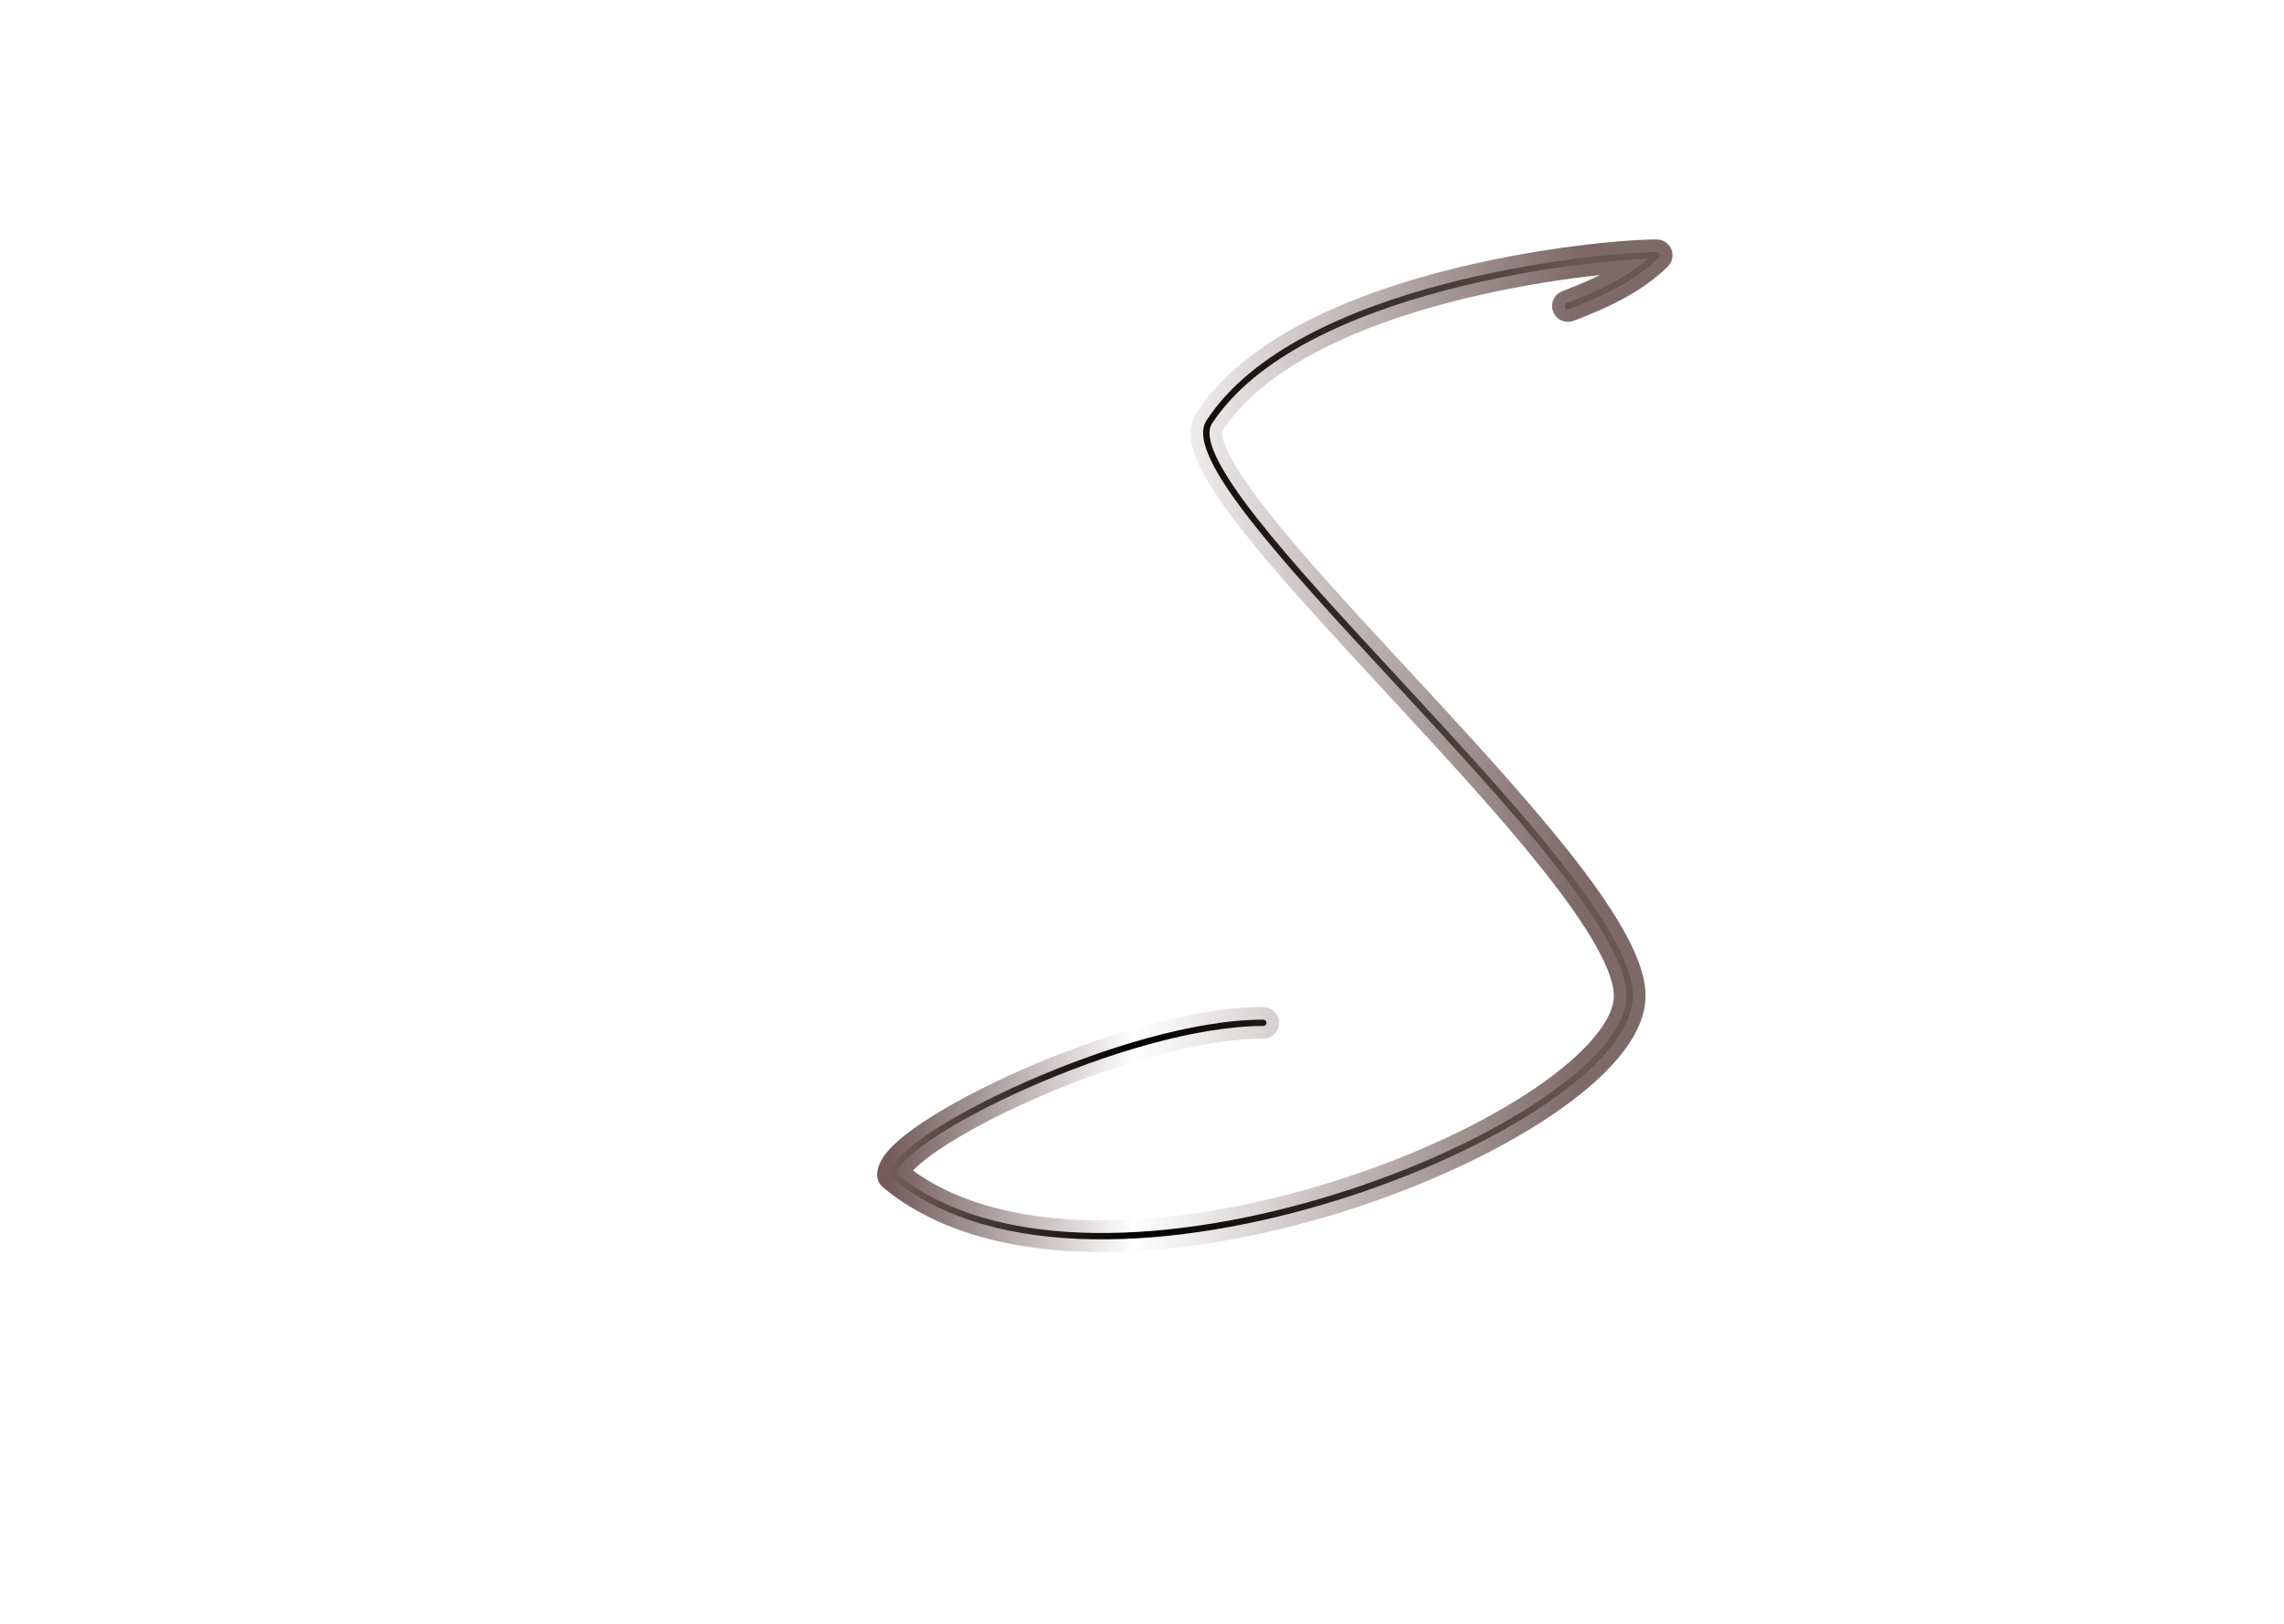<svg xmlns="http://www.w3.org/2000/svg" xmlns:xlink="http://www.w3.org/1999/xlink" width="1440" height="1024" viewBox="0 0 1440 1024" fill="none">
<rect x="0" y="0" width="0" height="0" fill="rgba(249, 249, 249, 1)" />
<path     fill="#FFFFFF" fill-opacity="0" d="M0 1024L1440 1024L1440 0L0 0L0 1024Z">
</path>
<path d="M1039.25 163.1C1038.23 163.134 1037.16 163.178 1036.03 163.23C1032.46 163.395 1028.57 163.636 1024.37 163.96C1014.57 164.716 1004.2 165.803 993.24 167.23C980.255 168.921 967.343 170.982 954.5 173.4C939.607 176.204 925.279 179.408 911.51 183.02C895.893 187.117 881.261 191.667 867.62 196.67C852.43 202.241 838.622 208.32 826.2 214.9C812.575 222.117 800.709 229.891 790.61 238.22C779.672 247.24 770.859 256.858 764.17 267.09L764.17 267.11L764.16 267.12C762.734 269.221 762.255 272.059 762.73 275.63C763.221 279.315 764.713 283.744 767.21 288.92C769.624 293.926 772.991 299.642 777.3 306.07C781.361 312.128 786.311 318.893 792.15 326.35C797.539 333.232 803.783 340.837 810.89 349.17C817.245 356.621 824.501 364.908 832.66 374.02C839.485 381.642 847.464 390.423 856.6 400.37C862.125 406.386 870.547 415.508 881.86 427.73C893.733 440.557 902.635 450.197 908.56 456.65C918.445 467.417 927.191 477.042 934.8 485.54C943.951 495.761 952.234 505.203 959.64 513.86C967.971 523.599 975.465 532.659 982.12 541.04C989.391 550.196 995.777 558.699 1001.29 566.54C1007.22 574.971 1012.19 582.729 1016.22 589.82C1020.51 597.384 1023.76 604.245 1025.96 610.41C1028.31 616.999 1029.49 622.851 1029.49 627.96C1029.49 633.273 1028.15 638.84 1025.49 644.66C1022.95 650.216 1019.22 655.947 1014.3 661.85C1009.54 667.564 1003.72 673.365 996.85 679.26C990.125 685.033 982.495 690.802 973.96 696.57C965.518 702.276 956.337 707.891 946.41 713.4C936.497 718.901 926.021 724.201 914.98 729.31C903.853 734.459 892.344 739.318 880.46 743.89C868.386 748.534 856.116 752.812 843.65 756.71C830.895 760.698 818.126 764.235 805.34 767.32C792.179 770.496 779.181 773.145 766.33 775.28C753.043 777.488 740.058 779.113 727.39 780.16C714.254 781.246 701.565 781.703 689.33 781.52C676.617 781.331 664.489 780.458 652.94 778.9C640.924 777.279 629.618 774.923 619.01 771.84C607.964 768.629 597.729 764.644 588.32 759.88C578.524 754.92 569.66 749.141 561.72 742.54C561.492 742.349 561.317 742.119 561.19 741.85C561.065 741.581 561 741.297 561 741C561 739.179 561.654 737.187 562.96 735.02C564.129 733.08 565.826 730.977 568.06 728.72C572.311 724.425 578.364 719.657 586.21 714.42C593.884 709.297 602.855 704.001 613.13 698.53C623.523 692.996 634.647 687.609 646.5 682.36C658.811 676.908 671.283 671.889 683.92 667.3C697.286 662.447 710.311 658.271 722.99 654.77C736.541 651.028 749.317 648.168 761.31 646.19C774.195 644.065 785.923 643 796.5 643C797.605 643 798.5 643.895 798.5 645C798.5 646.105 797.605 647 796.5 647C786.141 647 774.63 648.05 761.96 650.14C750.107 652.095 737.475 654.915 724.06 658.62C711.483 662.093 698.557 666.243 685.29 671.06C672.74 675.617 660.348 680.605 648.12 686.02C636.355 691.23 625.318 696.572 615.01 702.06C604.852 707.469 595.994 712.701 588.43 717.75C580.808 722.838 574.971 727.437 570.91 731.54C568.9 733.57 567.395 735.413 566.39 737.08C565.702 738.222 565.265 739.239 565.09 740.13C572.59 746.261 580.936 751.655 590.13 756.31C599.317 760.962 609.313 764.859 620.12 768C630.538 771.028 641.661 773.335 653.48 774.93C664.871 776.467 676.837 777.333 689.39 777.52C701.494 777.701 714.053 777.255 727.06 776.18C739.619 775.141 752.491 773.53 765.67 771.34C778.427 769.221 791.343 766.583 804.41 763.43C817.11 760.365 829.79 756.851 842.46 752.89C854.845 749.018 867.036 744.774 879.03 740.16C890.831 735.621 902.253 730.793 913.3 725.68C924.253 720.611 934.643 715.353 944.47 709.9C954.294 704.448 963.375 698.901 971.72 693.26C980.127 687.577 987.641 681.903 994.25 676.23C1000.95 670.48 1006.6 664.833 1011.22 659.29C1015.91 653.661 1019.46 648.223 1021.86 642.99C1024.28 637.698 1025.49 632.691 1025.49 627.96C1025.49 618.819 1021.25 606.769 1012.75 591.8C1008.79 584.82 1003.87 577.165 998.02 568.84C992.551 561.063 986.203 552.626 978.98 543.53C972.355 535.187 964.899 526.162 956.6 516.46C949.213 507.826 940.951 498.407 931.82 488.21C924.223 479.725 915.485 470.106 905.61 459.35C899.687 452.899 890.798 443.262 878.93 430.44C867.613 418.213 859.188 409.099 853.66 403.08C844.513 393.121 836.517 384.316 829.68 376.68C821.499 367.545 814.227 359.246 807.85 351.77C800.707 343.394 794.423 335.736 789 328.81C783.101 321.275 778.086 314.44 773.97 308.3C769.555 301.715 766.106 295.835 763.61 290.66C760.929 285.1 759.317 280.267 758.77 276.16C758.161 271.588 758.851 267.831 760.84 264.89C767.75 254.323 776.824 244.404 788.07 235.13C798.379 226.629 810.466 218.703 824.33 211.36C836.913 204.696 850.88 198.553 866.24 192.92C880 187.874 894.751 183.279 910.49 179.15C924.35 175.514 938.775 172.291 953.76 169.47C966.677 167.038 979.67 164.971 992.73 163.27C1003.76 161.834 1014.2 160.731 1024.07 159.97C1028.31 159.643 1032.24 159.397 1035.85 159.23C1039.2 159.076 1042.08 159 1044.5 159C1045.37 159.039 1045.99 159.456 1046.35 160.25C1046.64 161.073 1046.49 161.805 1045.89 162.44C1042.08 166.128 1037.89 169.587 1033.32 172.83C1029.12 175.813 1024.52 178.664 1019.52 181.38C1015.06 183.804 1010.12 186.205 1004.73 188.57C1000.23 190.546 995.074 192.635 989.26 194.85C989.027 194.945 988.767 195 988.5 195C987.395 195 986.5 194.105 986.5 193C986.5 192.13 987.054 191.385 987.83 191.11C993.582 188.918 998.686 186.849 1003.13 184.9C1008.42 182.58 1013.24 180.241 1017.61 177.87C1022.47 175.231 1026.94 172.461 1031.01 169.57C1033.92 167.504 1036.66 165.35 1039.25 163.1Z" stroke="url(#linear_border_1_5)" stroke-width="16" stroke-linejoin="round"   fill-rule="evenodd"  fill="#000000" >
</path>
<defs>
<linearGradient id="linear_border_1_5" x1="1046.497" y1="470.279" x2="561" y2="470.279" gradientUnits="userSpaceOnUse">
<stop offset="0.104" stop-color="#735C5C" stop-opacity="0.92" />
<stop offset="0.682" stop-color="#735C5C" stop-opacity="0" />
<stop offset="1" stop-color="#735C5C"  />
</linearGradient>
</defs>
</svg>
